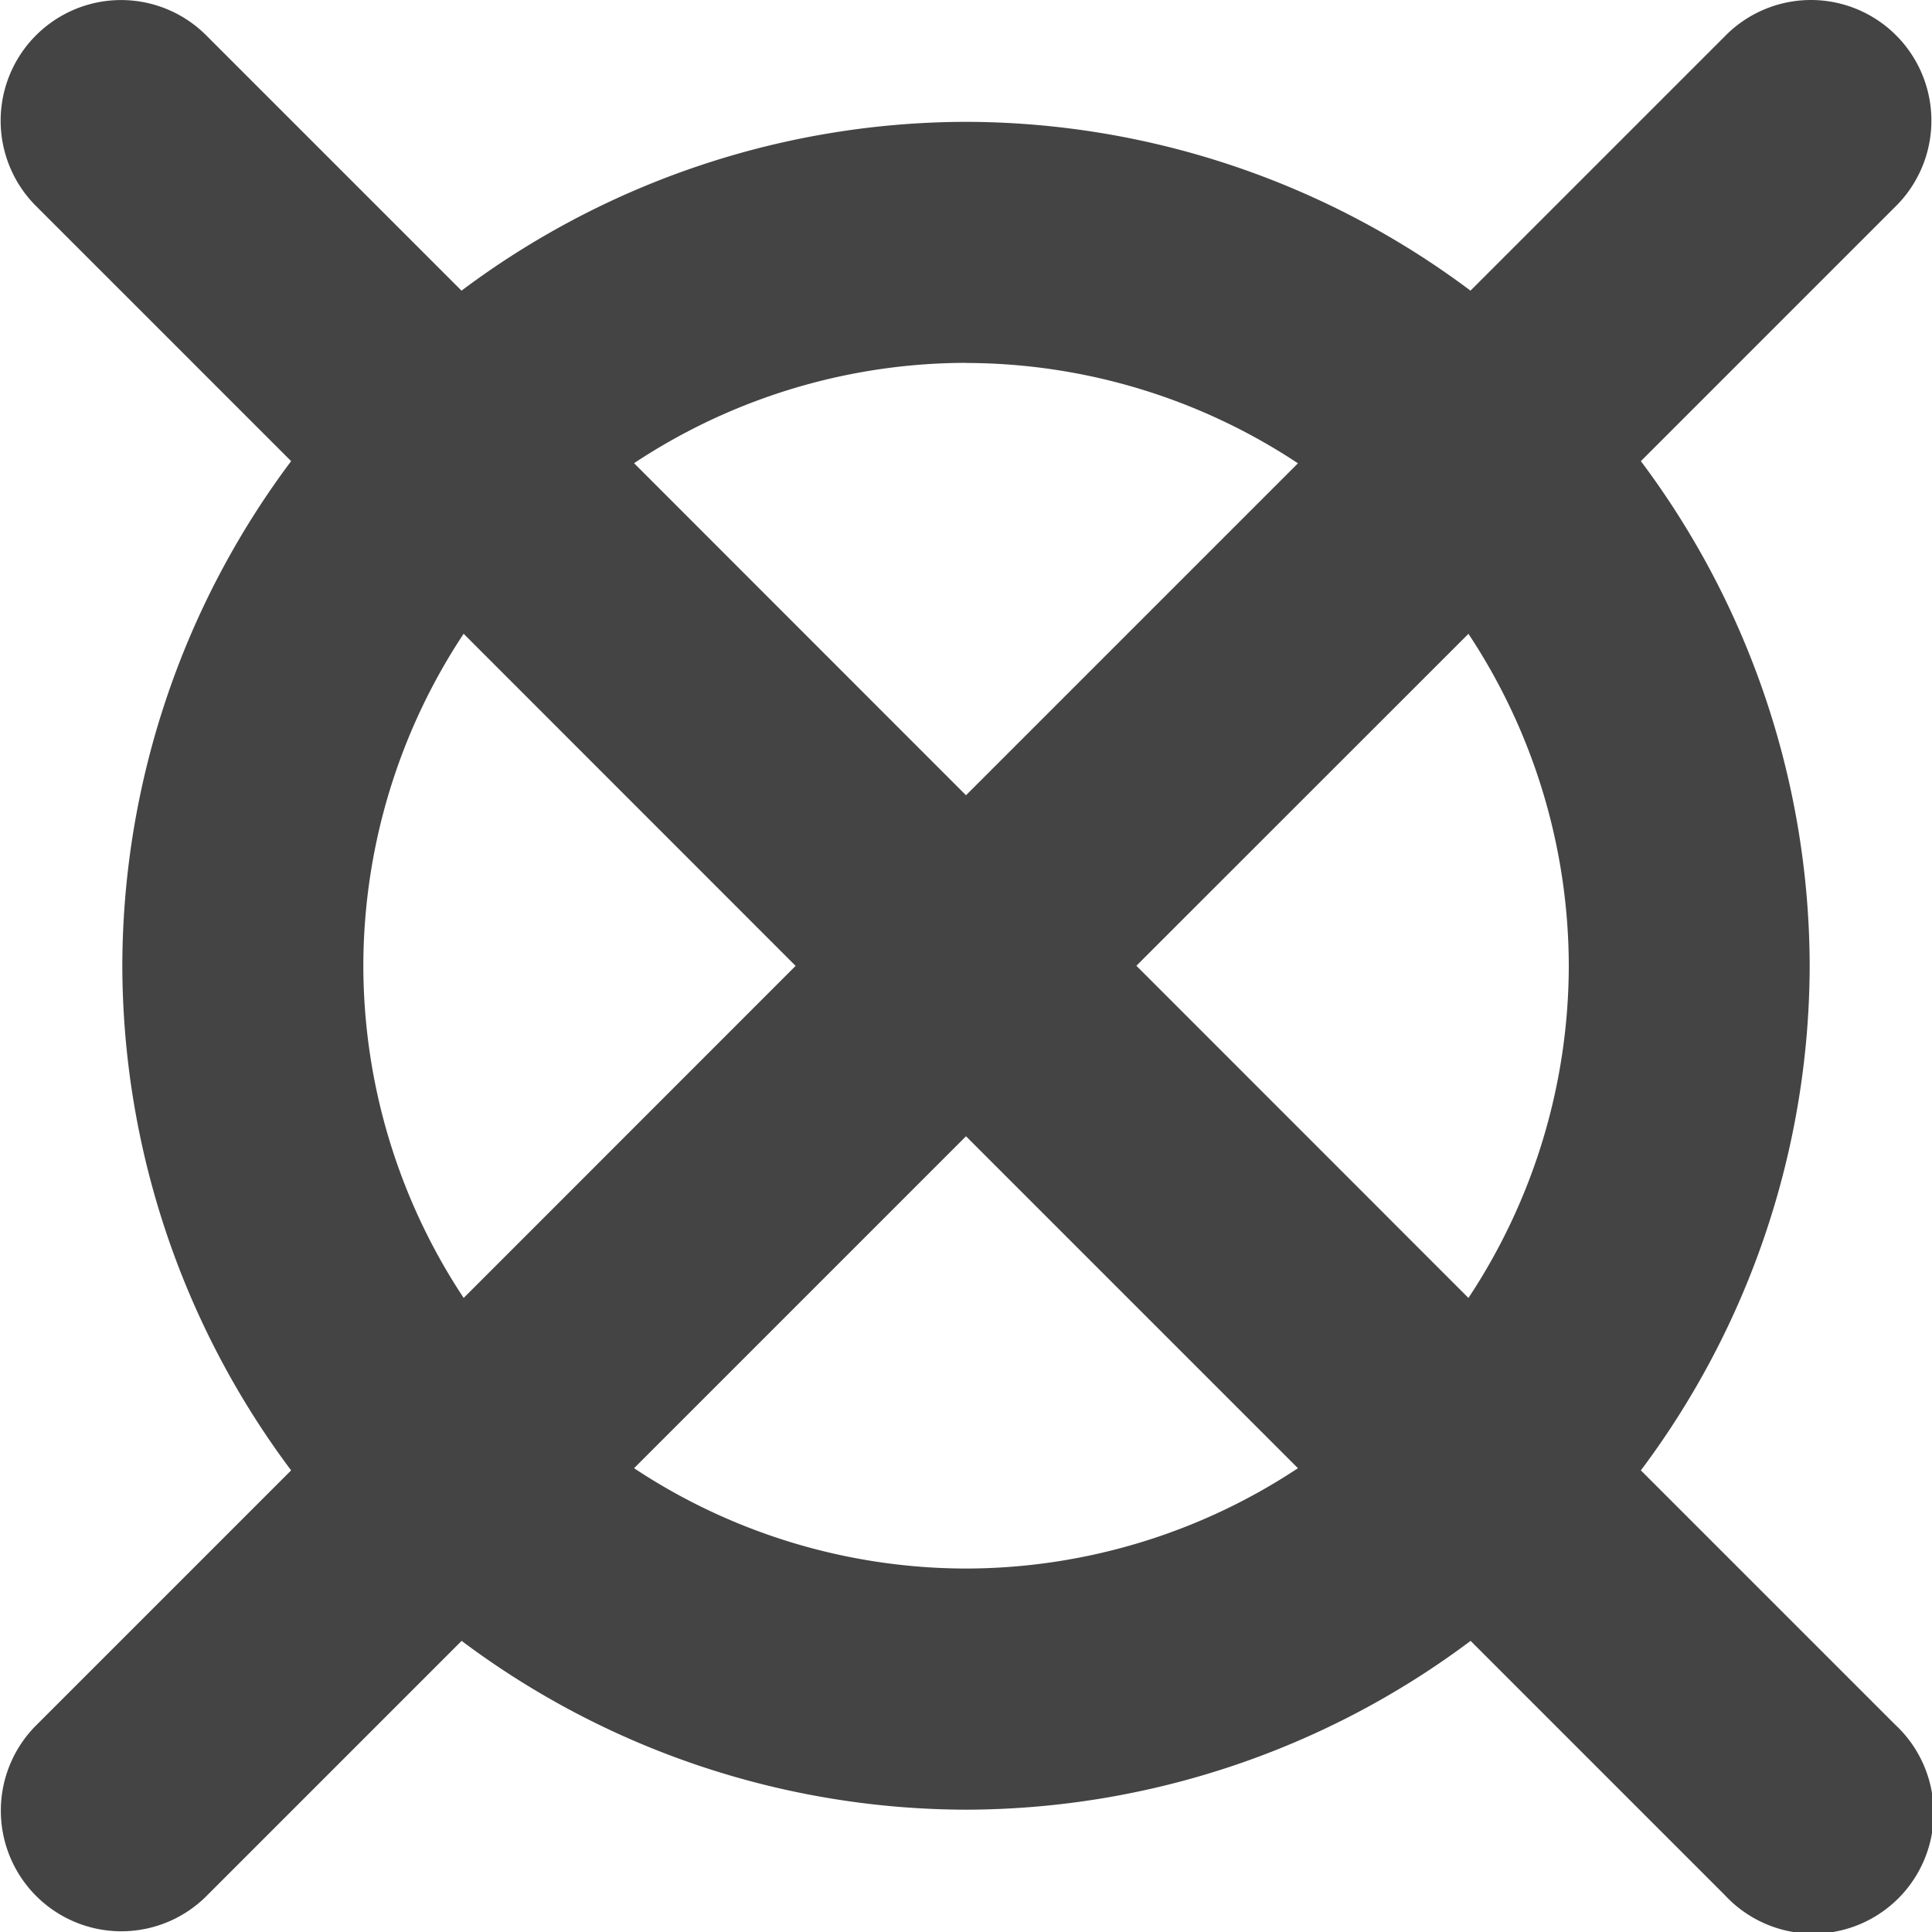 <svg xmlns="http://www.w3.org/2000/svg" width="16" height="16" version="1.1">
 <defs>
  <style id="current-color-scheme" type="text/css">
   .ColorScheme-Text { color:#444444; } .ColorScheme-Highlight { color:#4285f4; } .ColorScheme-NeutralText { color:#ff9800; } .ColorScheme-PositiveText { color:#4caf50; } .ColorScheme-NegativeText { color:#f44336; }
  </style>
 </defs>
 <path style="fill:currentColor" class="ColorScheme-Text" d="M 1.003,4.3614709e-4 A 0.998,0.999 0 0 0 0.307,1.715 l 2.104,2.104 a 6.987,6.989 0 0 0 -1.398,4.179 6.987,6.989 0 0 0 1.398,4.179 l -2.104,2.104 a 0.998,0.999 0 1 0 1.412,1.412 l 2.104,-2.104 a 6.987,6.989 0 0 0 4.178,1.398 6.987,6.989 0 0 0 4.178,-1.398 l 2.104,2.104 A 0.998,0.999 0 1 0 15.693,14.281 L 13.589,12.177 A 6.987,6.989 0 0 0 14.987,7.998 6.987,6.989 0 0 0 13.589,3.819 L 15.693,1.715 A 0.998,0.999 0 0 0 14.968,4.3614709e-4 0.998,0.999 0 0 0 14.282,0.303 L 12.178,2.407 A 6.987,6.989 0 0 0 8,1.009 6.987,6.989 0 0 0 3.822,2.407 L 1.718,0.303 A 0.998,0.999 0 0 0 1.003,4.3614709e-4 Z M 8,3.006 a 4.991,4.992 0 0 1 2.749,0.831 L 8,6.586 5.251,3.836 a 4.991,4.992 0 0 1 2.749,-0.831 z m -4.16,2.243 2.749,2.75 -2.749,2.75 A 4.991,4.992 0 0 1 3.009,7.998 4.991,4.992 0 0 1 3.84,5.248 Z m 8.321,0 a 4.991,4.992 0 0 1 0.831,2.75 4.991,4.992 0 0 1 -0.831,2.75 L 9.411,7.998 Z M 8,9.41 10.749,12.159 A 4.991,4.992 0 0 1 8,12.99 4.991,4.992 0 0 1 5.251,12.159 Z"/>
</svg>
